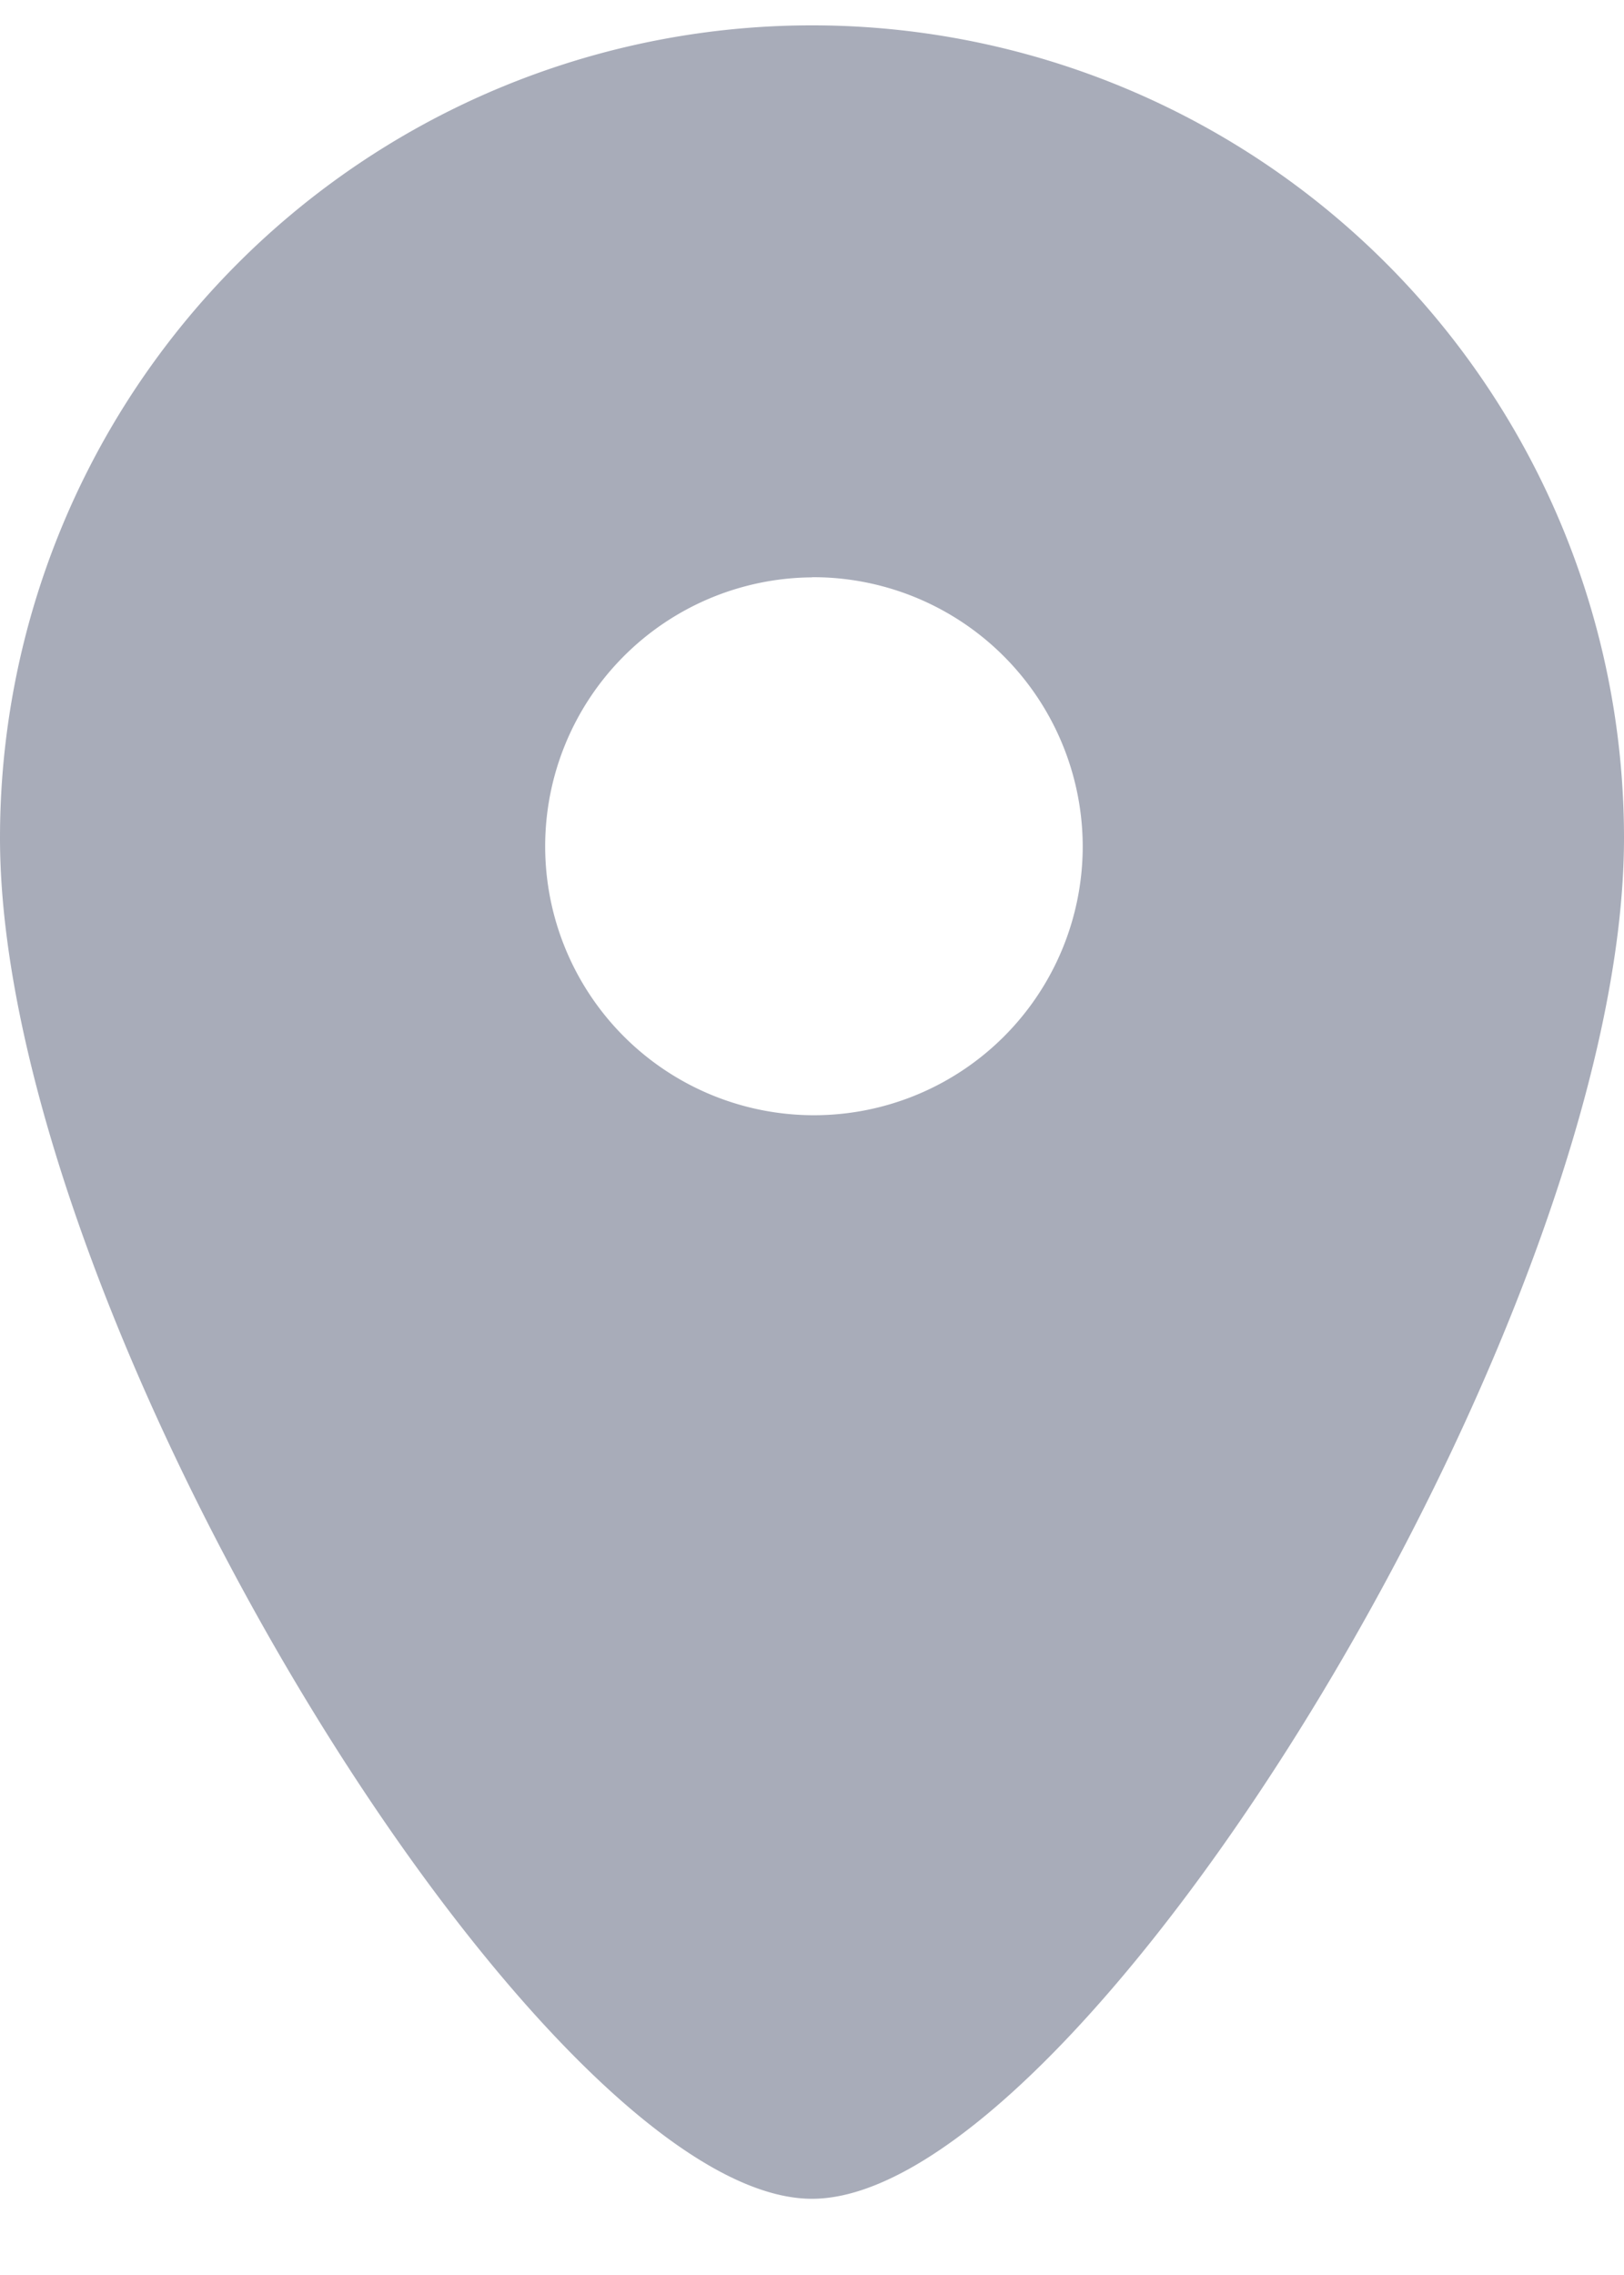 <svg width="10" height="14" viewBox="0 0 10 14" xmlns="http://www.w3.org/2000/svg"><title>89F1A71E-7021-4DF3-B46F-6033AF6BDB30</title><path d="M5 13.531c-1.658 0-5-5.423-5-8.375a5 5 0 1 1 10 0c0 2.953-3.342 8.375-5 8.375zm0-9.978a1.655 1.655 0 1 0 1.667 1.655A1.66 1.66 0 0 0 5 3.552z" fill="#A8ACB9" fill-rule="evenodd"/></svg>